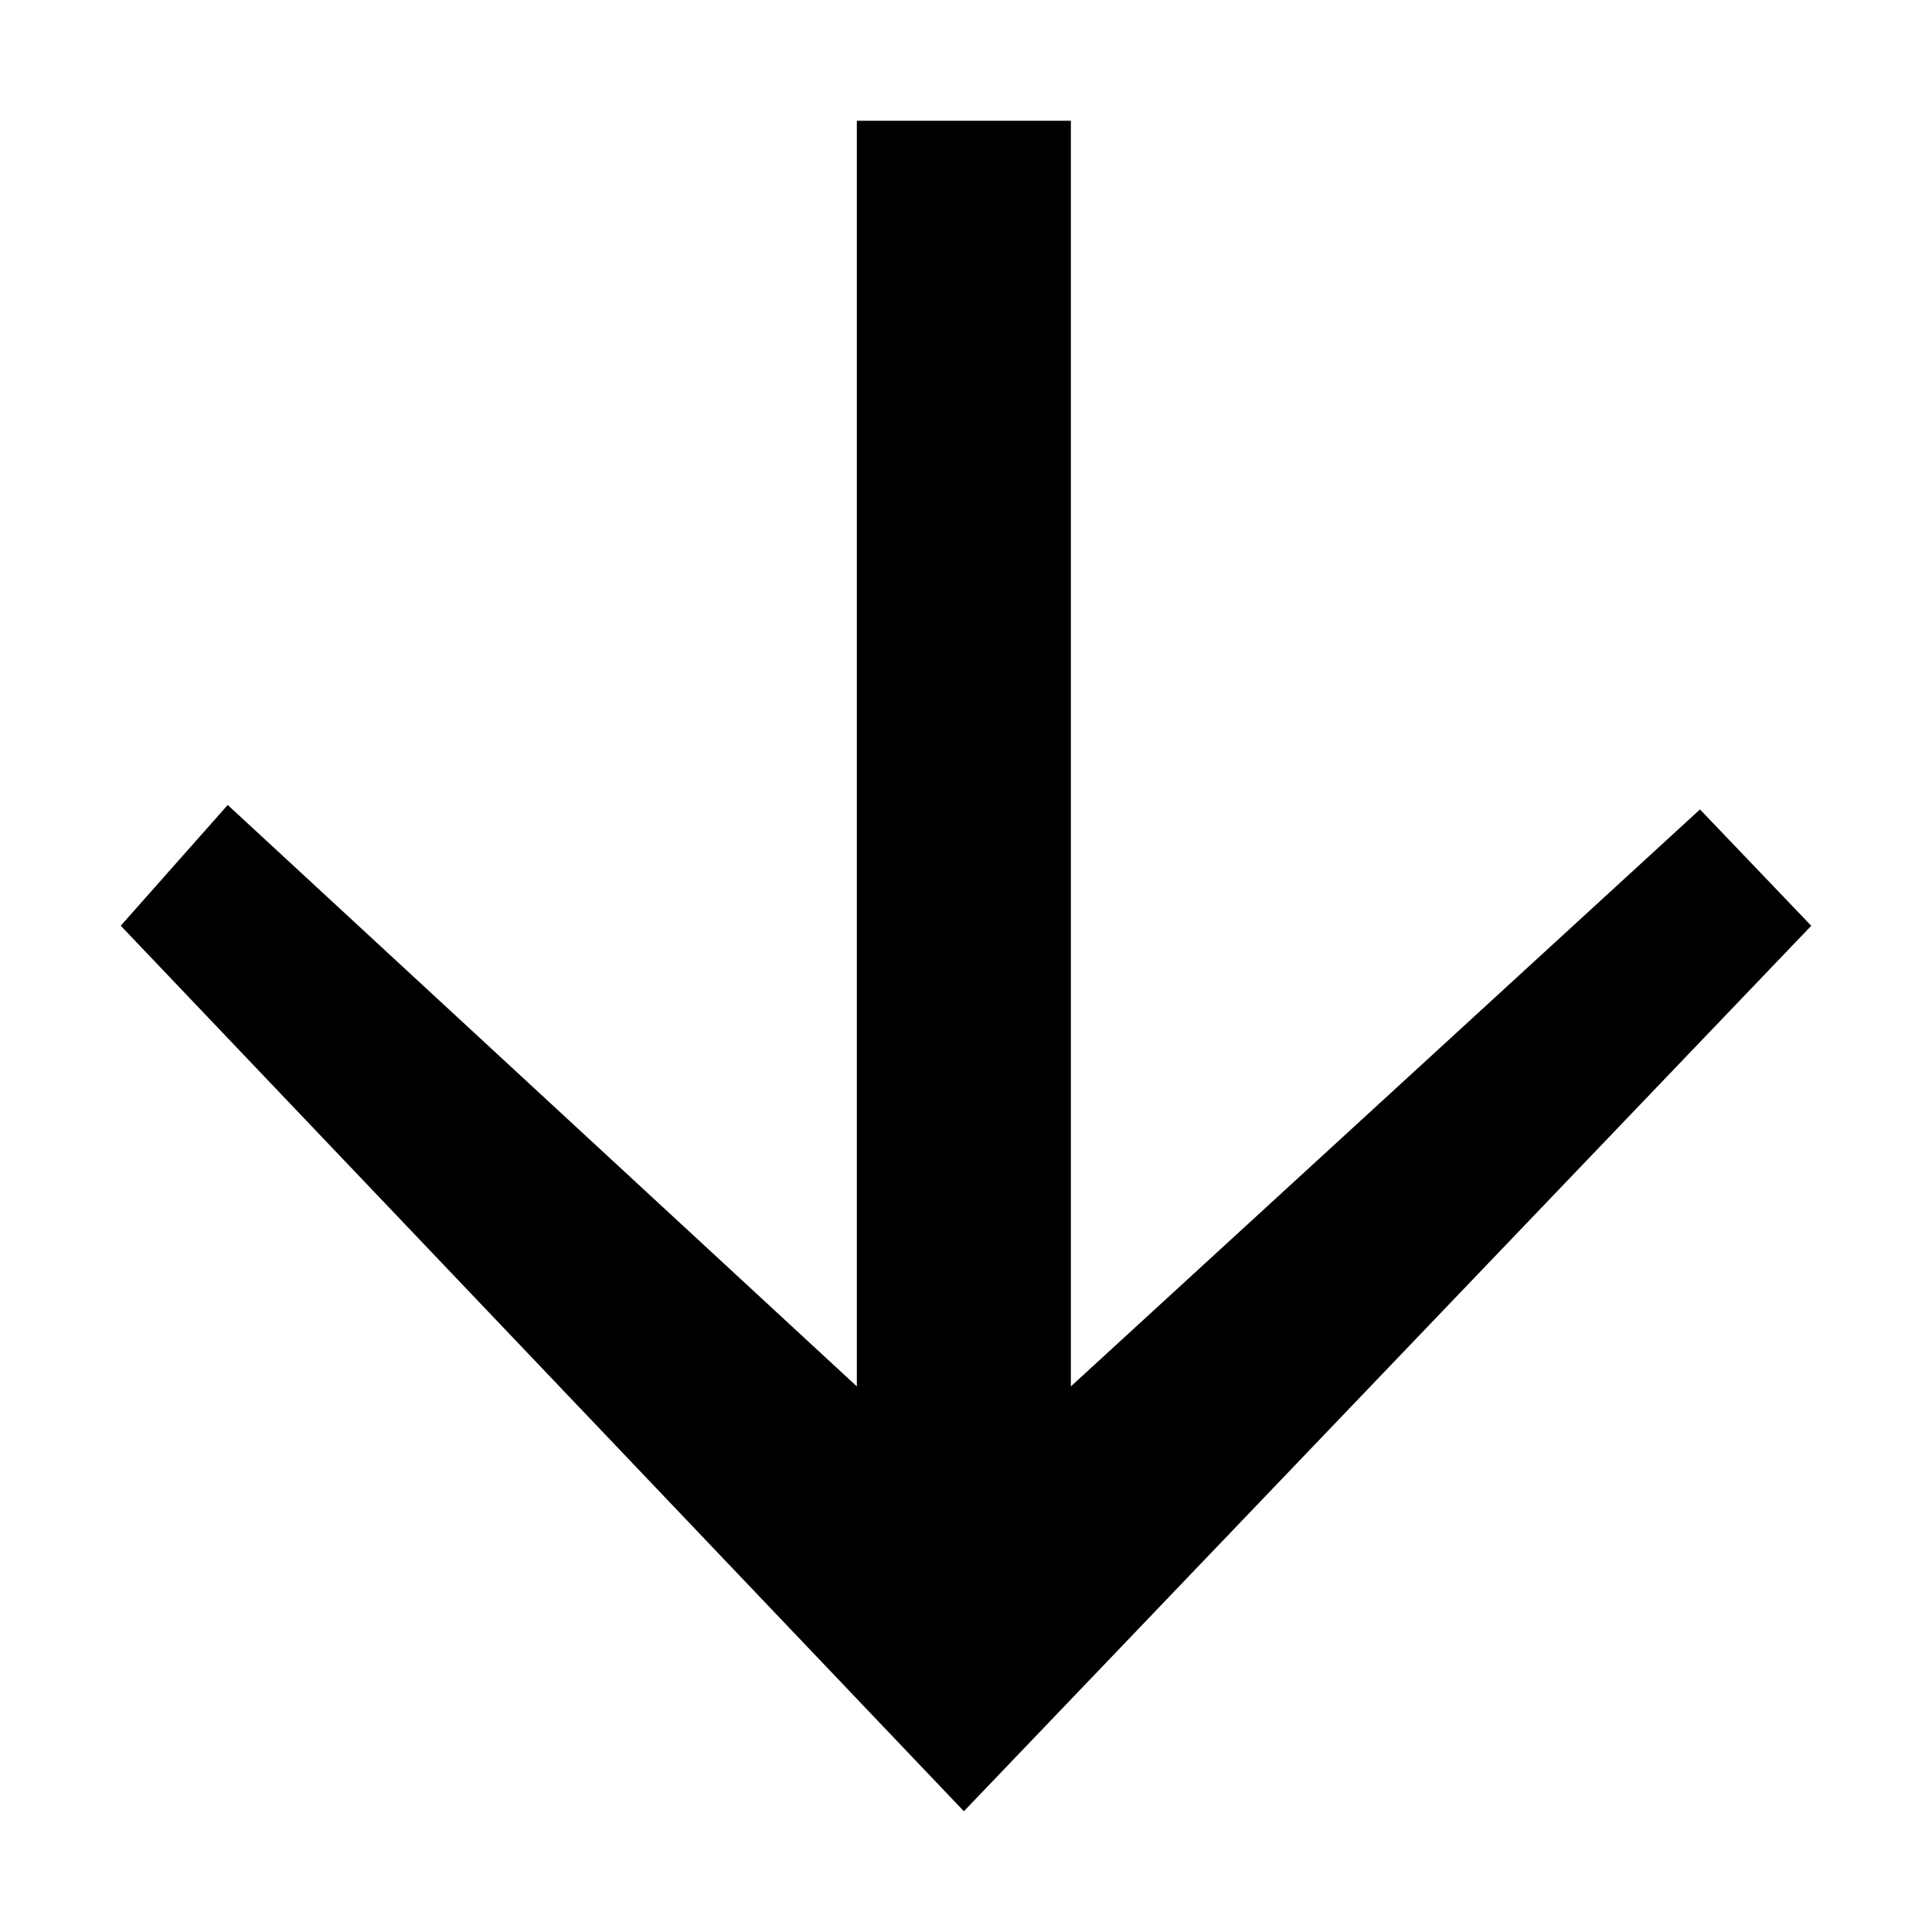 <svg xmlns="http://www.w3.org/2000/svg" fill="none" viewBox="0 0 32 32"><path fill="#000" d="M15.965 30L2 15.333l1.772-2 10.42 9.63V2h3.545v20.963l10.42-9.556L30 15.334 15.965 30z" style="fill: #000000;"/></svg>
